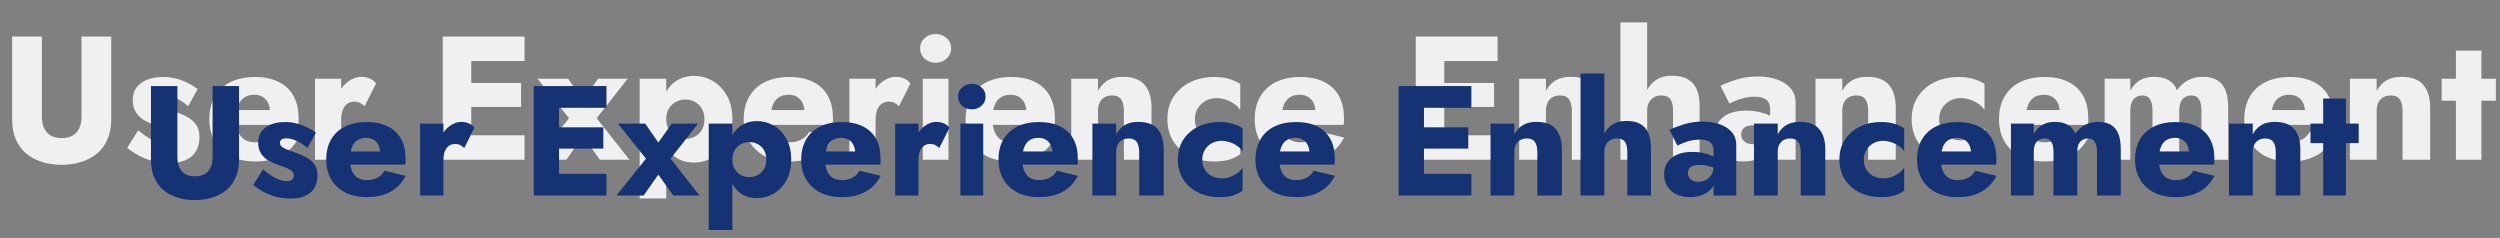 <svg width="767" height="73" viewBox="0 0 767 73" fill="none" xmlns="http://www.w3.org/2000/svg">
<rect x="0" y="0" width="767" height="73" fill="#808080" stroke="none"/>
<path d="M3.726 11.2H12.852V35.932C12.852 37.84 13.356 39.388 14.364 40.576C15.372 41.764 16.884 42.358 18.9 42.358C20.952 42.358 22.482 41.764 23.49 40.576C24.498 39.388 25.002 37.84 25.002 35.932V11.2H34.128V36.58C34.128 38.956 33.732 41.026 32.94 42.79C32.184 44.554 31.104 46.012 29.7 47.164C28.332 48.28 26.712 49.126 24.84 49.702C23.004 50.278 21.024 50.566 18.9 50.566C16.776 50.566 14.796 50.278 12.96 49.702C11.124 49.126 9.504 48.28 8.1 47.164C6.732 46.012 5.652 44.554 4.86 42.79C4.104 41.026 3.726 38.956 3.726 36.58V11.2ZM42.399 39.982C43.659 41.026 44.793 41.854 45.801 42.466C46.845 43.042 47.763 43.456 48.555 43.708C49.347 43.924 50.031 44.032 50.607 44.032C51.435 44.032 52.047 43.852 52.443 43.492C52.839 43.132 53.037 42.664 53.037 42.088C53.037 41.548 52.875 41.098 52.551 40.738C52.227 40.342 51.669 39.964 50.877 39.604C50.121 39.244 49.077 38.866 47.745 38.47C46.557 38.038 45.423 37.534 44.343 36.958C43.299 36.346 42.435 35.536 41.751 34.528C41.067 33.52 40.725 32.224 40.725 30.64C40.725 29.128 41.121 27.85 41.913 26.806C42.741 25.762 43.839 24.97 45.207 24.43C46.611 23.89 48.213 23.62 50.013 23.62C51.453 23.62 52.785 23.782 54.009 24.106C55.269 24.43 56.439 24.862 57.519 25.402C58.635 25.942 59.679 26.572 60.651 27.292L57.735 32.584C56.691 31.612 55.503 30.82 54.171 30.208C52.839 29.56 51.615 29.236 50.499 29.236C49.743 29.236 49.167 29.38 48.771 29.668C48.411 29.956 48.231 30.334 48.231 30.802C48.231 31.342 48.447 31.792 48.879 32.152C49.347 32.512 49.995 32.854 50.823 33.178C51.687 33.466 52.731 33.844 53.955 34.312C55.251 34.78 56.439 35.32 57.519 35.932C58.635 36.544 59.517 37.318 60.165 38.254C60.849 39.19 61.191 40.432 61.191 41.98C61.191 44.644 60.363 46.66 58.707 48.028C57.087 49.36 54.801 50.026 51.849 50.026C50.049 50.026 48.375 49.81 46.827 49.378C45.315 48.982 43.911 48.442 42.615 47.758C41.319 47.038 40.113 46.246 38.997 45.382L42.399 39.982ZM78.312 49.54C75.432 49.54 72.93 49.018 70.806 47.974C68.718 46.894 67.098 45.382 65.946 43.438C64.794 41.494 64.218 39.208 64.218 36.58C64.218 33.916 64.776 31.612 65.892 29.668C67.008 27.724 68.61 26.23 70.698 25.186C72.822 24.142 75.324 23.62 78.204 23.62C81.084 23.62 83.514 24.124 85.494 25.132C87.474 26.104 88.986 27.526 90.03 29.398C91.074 31.27 91.596 33.538 91.596 36.202C91.596 36.598 91.596 36.994 91.596 37.39C91.596 37.75 91.56 38.056 91.488 38.308H68.808V33.772H84.144L82.2 36.256C82.38 36.004 82.524 35.698 82.632 35.338C82.776 34.942 82.848 34.618 82.848 34.366C82.848 33.286 82.65 32.35 82.254 31.558C81.858 30.766 81.3 30.154 80.58 29.722C79.86 29.29 79.014 29.074 78.042 29.074C76.818 29.074 75.792 29.344 74.964 29.884C74.136 30.424 73.506 31.252 73.074 32.368C72.678 33.448 72.462 34.816 72.426 36.472C72.426 37.984 72.642 39.28 73.074 40.36C73.506 41.44 74.154 42.268 75.018 42.844C75.882 43.384 76.944 43.654 78.204 43.654C79.644 43.654 80.868 43.384 81.876 42.844C82.92 42.304 83.748 41.494 84.36 40.414L91.65 42.196C90.354 44.644 88.59 46.48 86.358 47.704C84.162 48.928 81.48 49.54 78.312 49.54ZM104.677 24.16V49H96.631V24.16H104.677ZM111.859 32.584C111.427 32.152 110.959 31.81 110.455 31.558C109.987 31.306 109.393 31.18 108.673 31.18C107.881 31.18 107.179 31.396 106.567 31.828C105.955 32.26 105.487 32.89 105.163 33.718C104.839 34.546 104.677 35.554 104.677 36.742L102.733 33.88C102.733 31.9 103.111 30.136 103.867 28.588C104.659 27.04 105.685 25.816 106.945 24.916C108.205 24.016 109.519 23.566 110.887 23.566C111.787 23.566 112.651 23.746 113.479 24.106C114.307 24.466 114.937 24.97 115.369 25.618L111.859 32.584ZM141.88 49V41.494H160.942V49H141.88ZM141.88 18.706V11.2H160.942V18.706H141.88ZM141.88 32.8V25.456H159.862V32.8H141.88ZM135.832 11.2H144.58V49H135.832V11.2ZM183.489 24.16H192.561L183.057 36.256L193.101 49H184.029L178.845 41.764L173.769 49H164.373L174.579 36.256L164.913 24.16H174.309L178.845 30.694L183.489 24.16ZM204.399 60.88H196.245V24.16H204.399V60.88ZM224.703 36.58C224.703 39.46 224.127 41.89 222.975 43.87C221.859 45.85 220.401 47.344 218.601 48.352C216.837 49.36 214.929 49.864 212.877 49.864C210.717 49.864 208.845 49.324 207.261 48.244C205.713 47.128 204.525 45.58 203.697 43.6C202.869 41.584 202.455 39.244 202.455 36.58C202.455 33.88 202.869 31.54 203.697 29.56C204.525 27.58 205.713 26.05 207.261 24.97C208.845 23.854 210.717 23.296 212.877 23.296C214.929 23.296 216.837 23.8 218.601 24.808C220.401 25.816 221.859 27.31 222.975 29.29C224.127 31.234 224.703 33.664 224.703 36.58ZM216.117 36.58C216.117 35.284 215.847 34.186 215.307 33.286C214.767 32.386 214.047 31.702 213.147 31.234C212.247 30.766 211.257 30.532 210.177 30.532C209.241 30.532 208.323 30.766 207.423 31.234C206.559 31.666 205.839 32.332 205.263 33.232C204.687 34.132 204.399 35.248 204.399 36.58C204.399 37.912 204.687 39.028 205.263 39.928C205.839 40.828 206.559 41.512 207.423 41.98C208.323 42.412 209.241 42.628 210.177 42.628C211.257 42.628 212.247 42.394 213.147 41.926C214.047 41.458 214.767 40.774 215.307 39.874C215.847 38.974 216.117 37.876 216.117 36.58ZM242.263 49.54C239.383 49.54 236.881 49.018 234.757 47.974C232.669 46.894 231.049 45.382 229.897 43.438C228.745 41.494 228.169 39.208 228.169 36.58C228.169 33.916 228.727 31.612 229.843 29.668C230.959 27.724 232.561 26.23 234.649 25.186C236.773 24.142 239.275 23.62 242.155 23.62C245.035 23.62 247.465 24.124 249.445 25.132C251.425 26.104 252.937 27.526 253.981 29.398C255.025 31.27 255.547 33.538 255.547 36.202C255.547 36.598 255.547 36.994 255.547 37.39C255.547 37.75 255.511 38.056 255.439 38.308H232.759V33.772H248.095L246.151 36.256C246.331 36.004 246.475 35.698 246.583 35.338C246.727 34.942 246.799 34.618 246.799 34.366C246.799 33.286 246.601 32.35 246.205 31.558C245.809 30.766 245.251 30.154 244.531 29.722C243.811 29.29 242.965 29.074 241.993 29.074C240.769 29.074 239.743 29.344 238.915 29.884C238.087 30.424 237.457 31.252 237.025 32.368C236.629 33.448 236.413 34.816 236.377 36.472C236.377 37.984 236.593 39.28 237.025 40.36C237.457 41.44 238.105 42.268 238.969 42.844C239.833 43.384 240.895 43.654 242.155 43.654C243.595 43.654 244.819 43.384 245.827 42.844C246.871 42.304 247.699 41.494 248.311 40.414L255.601 42.196C254.305 44.644 252.541 46.48 250.309 47.704C248.113 48.928 245.431 49.54 242.263 49.54ZM268.628 24.16V49H260.582V24.16H268.628ZM275.81 32.584C275.378 32.152 274.91 31.81 274.406 31.558C273.938 31.306 273.344 31.18 272.624 31.18C271.832 31.18 271.13 31.396 270.518 31.828C269.906 32.26 269.438 32.89 269.114 33.718C268.79 34.546 268.628 35.554 268.628 36.742L266.684 33.88C266.684 31.9 267.062 30.136 267.818 28.588C268.61 27.04 269.636 25.816 270.896 24.916C272.156 24.016 273.47 23.566 274.838 23.566C275.738 23.566 276.602 23.746 277.43 24.106C278.258 24.466 278.888 24.97 279.32 25.618L275.81 32.584ZM282.298 14.818C282.298 13.522 282.766 12.478 283.702 11.686C284.638 10.858 285.754 10.444 287.05 10.444C288.382 10.444 289.498 10.858 290.398 11.686C291.334 12.478 291.802 13.522 291.802 14.818C291.802 16.114 291.334 17.176 290.398 18.004C289.498 18.832 288.382 19.246 287.05 19.246C285.754 19.246 284.638 18.832 283.702 18.004C282.766 17.176 282.298 16.114 282.298 14.818ZM283.108 24.16H290.992V49H283.108V24.16ZM310.343 49.54C307.463 49.54 304.961 49.018 302.837 47.974C300.749 46.894 299.129 45.382 297.977 43.438C296.825 41.494 296.249 39.208 296.249 36.58C296.249 33.916 296.807 31.612 297.923 29.668C299.039 27.724 300.641 26.23 302.729 25.186C304.853 24.142 307.355 23.62 310.235 23.62C313.115 23.62 315.545 24.124 317.525 25.132C319.505 26.104 321.017 27.526 322.061 29.398C323.105 31.27 323.627 33.538 323.627 36.202C323.627 36.598 323.627 36.994 323.627 37.39C323.627 37.75 323.591 38.056 323.519 38.308H300.839V33.772H316.175L314.231 36.256C314.411 36.004 314.555 35.698 314.663 35.338C314.807 34.942 314.879 34.618 314.879 34.366C314.879 33.286 314.681 32.35 314.285 31.558C313.889 30.766 313.331 30.154 312.611 29.722C311.891 29.29 311.045 29.074 310.073 29.074C308.849 29.074 307.823 29.344 306.995 29.884C306.167 30.424 305.537 31.252 305.105 32.368C304.709 33.448 304.493 34.816 304.457 36.472C304.457 37.984 304.673 39.28 305.105 40.36C305.537 41.44 306.185 42.268 307.049 42.844C307.913 43.384 308.975 43.654 310.235 43.654C311.675 43.654 312.899 43.384 313.907 42.844C314.951 42.304 315.779 41.494 316.391 40.414L323.681 42.196C322.385 44.644 320.621 46.48 318.389 47.704C316.193 48.928 313.511 49.54 310.343 49.54ZM344.809 33.88C344.809 32.404 344.521 31.27 343.945 30.478C343.405 29.686 342.487 29.29 341.191 29.29C340.327 29.29 339.571 29.47 338.923 29.83C338.275 30.19 337.771 30.712 337.411 31.396C337.051 32.08 336.871 32.908 336.871 33.88V49H328.663V24.16H336.871V27.886C337.591 26.518 338.563 25.456 339.787 24.7C341.047 23.944 342.595 23.566 344.431 23.566C347.527 23.566 349.777 24.394 351.181 26.05C352.585 27.706 353.287 30.028 353.287 33.016V49H344.809V33.88ZM366.581 36.58C366.581 37.912 366.869 39.064 367.445 40.036C368.021 40.972 368.813 41.71 369.821 42.25C370.865 42.79 371.981 43.06 373.169 43.06C374.177 43.06 375.131 42.916 376.031 42.628C376.967 42.304 377.813 41.872 378.569 41.332C379.361 40.792 380.009 40.126 380.513 39.334V47.272C379.649 47.956 378.569 48.514 377.273 48.946C375.977 49.342 374.393 49.54 372.521 49.54C369.785 49.54 367.319 49 365.123 47.92C362.963 46.84 361.253 45.328 359.993 43.384C358.769 41.44 358.157 39.172 358.157 36.58C358.157 33.952 358.769 31.684 359.993 29.776C361.253 27.832 362.963 26.32 365.123 25.24C367.319 24.16 369.785 23.62 372.521 23.62C374.393 23.62 375.977 23.836 377.273 24.268C378.569 24.664 379.649 25.168 380.513 25.78V33.772C380.009 32.98 379.343 32.314 378.515 31.774C377.723 31.234 376.859 30.82 375.923 30.532C374.987 30.244 374.069 30.1 373.169 30.1C371.981 30.1 370.865 30.388 369.821 30.964C368.813 31.54 368.021 32.314 367.445 33.286C366.869 34.258 366.581 35.356 366.581 36.58ZM399.043 49.54C396.163 49.54 393.661 49.018 391.537 47.974C389.449 46.894 387.829 45.382 386.677 43.438C385.525 41.494 384.949 39.208 384.949 36.58C384.949 33.916 385.507 31.612 386.623 29.668C387.739 27.724 389.341 26.23 391.429 25.186C393.553 24.142 396.055 23.62 398.935 23.62C401.815 23.62 404.245 24.124 406.225 25.132C408.205 26.104 409.717 27.526 410.761 29.398C411.805 31.27 412.327 33.538 412.327 36.202C412.327 36.598 412.327 36.994 412.327 37.39C412.327 37.75 412.291 38.056 412.219 38.308H389.539V33.772H404.875L402.931 36.256C403.111 36.004 403.255 35.698 403.363 35.338C403.507 34.942 403.579 34.618 403.579 34.366C403.579 33.286 403.381 32.35 402.985 31.558C402.589 30.766 402.031 30.154 401.311 29.722C400.591 29.29 399.745 29.074 398.773 29.074C397.549 29.074 396.523 29.344 395.695 29.884C394.867 30.424 394.237 31.252 393.805 32.368C393.409 33.448 393.193 34.816 393.157 36.472C393.157 37.984 393.373 39.28 393.805 40.36C394.237 41.44 394.885 42.268 395.749 42.844C396.613 43.384 397.675 43.654 398.935 43.654C400.375 43.654 401.599 43.384 402.607 42.844C403.651 42.304 404.479 41.494 405.091 40.414L412.381 42.196C411.085 44.644 409.321 46.48 407.089 47.704C404.893 48.928 402.211 49.54 399.043 49.54ZM440.409 49V41.494H459.471V49H440.409ZM440.409 18.706V11.2H459.471V18.706H440.409ZM440.409 32.8V25.456H458.391V32.8H440.409ZM434.361 11.2H443.109V49H434.361V11.2ZM482.234 33.88C482.234 32.404 481.946 31.27 481.37 30.478C480.83 29.686 479.912 29.29 478.616 29.29C477.752 29.29 476.996 29.47 476.348 29.83C475.7 30.19 475.196 30.712 474.836 31.396C474.476 32.08 474.296 32.908 474.296 33.88V49H466.088V24.16H474.296V27.886C475.016 26.518 475.988 25.456 477.212 24.7C478.472 23.944 480.02 23.566 481.856 23.566C484.952 23.566 487.202 24.394 488.606 26.05C490.01 27.706 490.712 30.028 490.712 33.016V49H482.234V33.88ZM505.357 6.88V49H497.149V6.88H505.357ZM513.295 33.88C513.295 32.404 513.025 31.27 512.485 30.478C511.945 29.686 511.009 29.29 509.677 29.29C508.813 29.29 508.057 29.488 507.409 29.884C506.761 30.244 506.257 30.766 505.897 31.45C505.537 32.098 505.357 32.908 505.357 33.88H503.953C503.953 31.9 504.277 30.118 504.925 28.534C505.573 26.914 506.545 25.636 507.841 24.7C509.173 23.728 510.865 23.242 512.917 23.242C514.969 23.242 516.607 23.602 517.831 24.322C519.091 25.042 520.009 26.104 520.585 27.508C521.161 28.912 521.449 30.64 521.449 32.692V49H513.295V33.88ZM534.211 41.224C534.211 41.872 534.373 42.43 534.697 42.898C535.021 43.33 535.453 43.672 535.993 43.924C536.533 44.14 537.127 44.248 537.775 44.248C538.711 44.248 539.575 44.05 540.367 43.654C541.159 43.258 541.807 42.664 542.311 41.872C542.815 41.08 543.067 40.108 543.067 38.956L543.931 42.196C543.931 43.78 543.499 45.13 542.635 46.246C541.771 47.326 540.655 48.154 539.287 48.73C537.919 49.27 536.443 49.54 534.859 49.54C533.275 49.54 531.799 49.252 530.431 48.676C529.099 48.064 528.019 47.164 527.191 45.976C526.399 44.788 526.003 43.348 526.003 41.656C526.003 39.28 526.849 37.408 528.541 36.04C530.233 34.636 532.627 33.934 535.723 33.934C537.235 33.934 538.585 34.078 539.773 34.366C540.997 34.654 542.041 35.014 542.905 35.446C543.769 35.878 544.417 36.328 544.849 36.796V40.414C543.985 39.766 542.977 39.28 541.825 38.956C540.709 38.596 539.521 38.416 538.261 38.416C537.289 38.416 536.515 38.524 535.939 38.74C535.363 38.956 534.931 39.28 534.643 39.712C534.355 40.108 534.211 40.612 534.211 41.224ZM530.593 31.774L527.839 26.32C529.243 25.636 530.935 24.988 532.915 24.376C534.895 23.764 537.055 23.458 539.395 23.458C541.591 23.458 543.553 23.782 545.281 24.43C547.009 25.042 548.377 25.942 549.385 27.13C550.393 28.318 550.897 29.776 550.897 31.504V49H543.067V33.34C543.067 32.728 542.959 32.206 542.743 31.774C542.563 31.306 542.275 30.91 541.879 30.586C541.483 30.262 540.979 30.028 540.367 29.884C539.791 29.74 539.125 29.668 538.369 29.668C537.253 29.668 536.155 29.794 535.075 30.046C534.031 30.298 533.113 30.604 532.321 30.964C531.529 31.288 530.953 31.558 530.593 31.774ZM573.148 33.88C573.148 32.404 572.86 31.27 572.284 30.478C571.744 29.686 570.826 29.29 569.53 29.29C568.666 29.29 567.91 29.47 567.262 29.83C566.614 30.19 566.11 30.712 565.75 31.396C565.39 32.08 565.21 32.908 565.21 33.88V49H557.002V24.16H565.21V27.886C565.93 26.518 566.902 25.456 568.126 24.7C569.386 23.944 570.934 23.566 572.77 23.566C575.866 23.566 578.116 24.394 579.52 26.05C580.924 27.706 581.626 30.028 581.626 33.016V49H573.148V33.88ZM594.921 36.58C594.921 37.912 595.209 39.064 595.785 40.036C596.361 40.972 597.153 41.71 598.161 42.25C599.205 42.79 600.321 43.06 601.509 43.06C602.517 43.06 603.471 42.916 604.371 42.628C605.307 42.304 606.153 41.872 606.909 41.332C607.701 40.792 608.349 40.126 608.853 39.334V47.272C607.989 47.956 606.909 48.514 605.613 48.946C604.317 49.342 602.733 49.54 600.861 49.54C598.125 49.54 595.659 49 593.463 47.92C591.303 46.84 589.593 45.328 588.333 43.384C587.109 41.44 586.497 39.172 586.497 36.58C586.497 33.952 587.109 31.684 588.333 29.776C589.593 27.832 591.303 26.32 593.463 25.24C595.659 24.16 598.125 23.62 600.861 23.62C602.733 23.62 604.317 23.836 605.613 24.268C606.909 24.664 607.989 25.168 608.853 25.78V33.772C608.349 32.98 607.683 32.314 606.855 31.774C606.063 31.234 605.199 30.82 604.263 30.532C603.327 30.244 602.409 30.1 601.509 30.1C600.321 30.1 599.205 30.388 598.161 30.964C597.153 31.54 596.361 32.314 595.785 33.286C595.209 34.258 594.921 35.356 594.921 36.58ZM627.383 49.54C624.503 49.54 622.001 49.018 619.877 47.974C617.789 46.894 616.169 45.382 615.017 43.438C613.865 41.494 613.289 39.208 613.289 36.58C613.289 33.916 613.847 31.612 614.963 29.668C616.079 27.724 617.681 26.23 619.769 25.186C621.893 24.142 624.395 23.62 627.275 23.62C630.155 23.62 632.585 24.124 634.565 25.132C636.545 26.104 638.057 27.526 639.101 29.398C640.145 31.27 640.667 33.538 640.667 36.202C640.667 36.598 640.667 36.994 640.667 37.39C640.667 37.75 640.631 38.056 640.559 38.308H617.879V33.772H633.215L631.271 36.256C631.451 36.004 631.595 35.698 631.703 35.338C631.847 34.942 631.919 34.618 631.919 34.366C631.919 33.286 631.721 32.35 631.325 31.558C630.929 30.766 630.371 30.154 629.651 29.722C628.931 29.29 628.085 29.074 627.113 29.074C625.889 29.074 624.863 29.344 624.035 29.884C623.207 30.424 622.577 31.252 622.145 32.368C621.749 33.448 621.533 34.816 621.497 36.472C621.497 37.984 621.713 39.28 622.145 40.36C622.577 41.44 623.225 42.268 624.089 42.844C624.953 43.384 626.015 43.654 627.275 43.654C628.715 43.654 629.939 43.384 630.947 42.844C631.991 42.304 632.819 41.494 633.431 40.414L640.721 42.196C639.425 44.644 637.661 46.48 635.429 47.704C633.233 48.928 630.551 49.54 627.383 49.54ZM683.61 33.016V49H675.402V33.88C675.402 32.368 675.15 31.234 674.646 30.478C674.178 29.686 673.386 29.29 672.27 29.29C671.55 29.29 670.902 29.47 670.326 29.83C669.786 30.154 669.354 30.658 669.03 31.342C668.742 32.026 668.598 32.872 668.598 33.88V49H660.39V33.88C660.39 32.368 660.138 31.234 659.634 30.478C659.166 29.686 658.374 29.29 657.258 29.29C656.538 29.29 655.89 29.47 655.314 29.83C654.774 30.154 654.342 30.658 654.018 31.342C653.73 32.026 653.586 32.872 653.586 33.88V49H645.702V24.16H653.586V27.832C654.27 26.5 655.206 25.456 656.394 24.7C657.618 23.944 659.076 23.566 660.768 23.566C662.712 23.566 664.26 23.926 665.412 24.646C666.564 25.33 667.392 26.338 667.896 27.67C668.796 26.374 669.912 25.366 671.244 24.646C672.576 23.926 674.088 23.566 675.78 23.566C677.724 23.566 679.254 23.944 680.37 24.7C681.522 25.42 682.35 26.482 682.854 27.886C683.358 29.29 683.61 31 683.61 33.016ZM702.635 49.54C699.755 49.54 697.253 49.018 695.129 47.974C693.041 46.894 691.421 45.382 690.269 43.438C689.117 41.494 688.541 39.208 688.541 36.58C688.541 33.916 689.099 31.612 690.215 29.668C691.331 27.724 692.933 26.23 695.021 25.186C697.145 24.142 699.647 23.62 702.527 23.62C705.407 23.62 707.837 24.124 709.817 25.132C711.797 26.104 713.309 27.526 714.353 29.398C715.397 31.27 715.919 33.538 715.919 36.202C715.919 36.598 715.919 36.994 715.919 37.39C715.919 37.75 715.883 38.056 715.811 38.308H693.131V33.772H708.467L706.523 36.256C706.703 36.004 706.847 35.698 706.955 35.338C707.099 34.942 707.171 34.618 707.171 34.366C707.171 33.286 706.973 32.35 706.577 31.558C706.181 30.766 705.623 30.154 704.903 29.722C704.183 29.29 703.337 29.074 702.365 29.074C701.141 29.074 700.115 29.344 699.287 29.884C698.459 30.424 697.829 31.252 697.397 32.368C697.001 33.448 696.785 34.816 696.749 36.472C696.749 37.984 696.965 39.28 697.397 40.36C697.829 41.44 698.477 42.268 699.341 42.844C700.205 43.384 701.267 43.654 702.527 43.654C703.967 43.654 705.191 43.384 706.199 42.844C707.243 42.304 708.071 41.494 708.683 40.414L715.973 42.196C714.677 44.644 712.913 46.48 710.681 47.704C708.485 48.928 705.803 49.54 702.635 49.54ZM737.1 33.88C737.1 32.404 736.812 31.27 736.236 30.478C735.696 29.686 734.778 29.29 733.482 29.29C732.618 29.29 731.862 29.47 731.214 29.83C730.566 30.19 730.062 30.712 729.702 31.396C729.342 32.08 729.162 32.908 729.162 33.88V49H720.954V24.16H729.162V27.886C729.882 26.518 730.854 25.456 732.078 24.7C733.338 23.944 734.886 23.566 736.722 23.566C739.818 23.566 742.068 24.394 743.472 26.05C744.876 27.706 745.578 30.028 745.578 33.016V49H737.1V33.88ZM749.098 24.16H765.73V30.91H749.098V24.16ZM753.472 15.52H761.302V49H753.472V15.52Z" fill="#F0F0F0"/>
<path d="M46.312 26.4H54.424V48.384C54.424 50.08 54.872 51.456 55.768 52.512C56.664 53.568 58.008 54.096 59.8 54.096C61.624 54.096 62.984 53.568 63.88 52.512C64.776 51.456 65.224 50.08 65.224 48.384V26.4H73.336V48.96C73.336 51.072 72.984 52.912 72.28 54.48C71.608 56.048 70.648 57.344 69.4 58.368C68.184 59.36 66.744 60.112 65.08 60.624C63.448 61.136 61.688 61.392 59.8 61.392C57.912 61.392 56.152 61.136 54.52 60.624C52.888 60.112 51.448 59.36 50.2 58.368C48.984 57.344 48.024 56.048 47.32 54.48C46.648 52.912 46.312 51.072 46.312 48.96V26.4ZM80.688 51.984C81.808 52.912 82.816 53.648 83.712 54.192C84.64 54.704 85.456 55.072 86.16 55.296C86.864 55.488 87.472 55.584 87.984 55.584C88.72 55.584 89.264 55.424 89.616 55.104C89.968 54.784 90.144 54.368 90.144 53.856C90.144 53.376 90 52.976 89.712 52.656C89.424 52.304 88.928 51.968 88.224 51.648C87.552 51.328 86.624 50.992 85.44 50.64C84.384 50.256 83.376 49.808 82.416 49.296C81.488 48.752 80.72 48.032 80.112 47.136C79.504 46.24 79.2 45.088 79.2 43.68C79.2 42.336 79.552 41.2 80.256 40.272C80.992 39.344 81.968 38.64 83.184 38.16C84.432 37.68 85.856 37.44 87.456 37.44C88.736 37.44 89.92 37.584 91.008 37.872C92.128 38.16 93.168 38.544 94.128 39.024C95.12 39.504 96.048 40.064 96.912 40.704L94.32 45.408C93.392 44.544 92.336 43.84 91.152 43.296C89.968 42.72 88.88 42.432 87.888 42.432C87.216 42.432 86.704 42.56 86.352 42.816C86.032 43.072 85.872 43.408 85.872 43.824C85.872 44.304 86.064 44.704 86.448 45.024C86.864 45.344 87.44 45.648 88.176 45.936C88.944 46.192 89.872 46.528 90.96 46.944C92.112 47.36 93.168 47.84 94.128 48.384C95.12 48.928 95.904 49.616 96.48 50.448C97.088 51.28 97.392 52.384 97.392 53.76C97.392 56.128 96.656 57.92 95.184 59.136C93.744 60.32 91.712 60.912 89.088 60.912C87.488 60.912 86 60.72 84.624 60.336C83.28 59.984 82.032 59.504 80.88 58.896C79.728 58.256 78.656 57.552 77.664 56.784L80.688 51.984ZM112.611 60.48C110.051 60.48 107.827 60.016 105.939 59.088C104.083 58.128 102.643 56.784 101.619 55.056C100.595 53.328 100.083 51.296 100.083 48.96C100.083 46.592 100.579 44.544 101.571 42.816C102.563 41.088 103.987 39.76 105.843 38.832C107.731 37.904 109.955 37.44 112.515 37.44C115.075 37.44 117.235 37.888 118.995 38.784C120.755 39.648 122.099 40.912 123.027 42.576C123.955 44.24 124.419 46.256 124.419 48.624C124.419 48.976 124.419 49.328 124.419 49.68C124.419 50 124.387 50.272 124.323 50.496H104.163V46.464H117.795L116.067 48.672C116.227 48.448 116.355 48.176 116.451 47.856C116.579 47.504 116.643 47.216 116.643 46.992C116.643 46.032 116.467 45.2 116.115 44.496C115.763 43.792 115.267 43.248 114.627 42.864C113.987 42.48 113.235 42.288 112.371 42.288C111.283 42.288 110.371 42.528 109.635 43.008C108.899 43.488 108.339 44.224 107.955 45.216C107.603 46.176 107.411 47.392 107.379 48.864C107.379 50.208 107.571 51.36 107.955 52.32C108.339 53.28 108.915 54.016 109.683 54.528C110.451 55.008 111.395 55.248 112.515 55.248C113.795 55.248 114.883 55.008 115.779 54.528C116.707 54.048 117.443 53.328 117.987 52.368L124.467 53.952C123.315 56.128 121.747 57.76 119.763 58.848C117.811 59.936 115.427 60.48 112.611 60.48ZM136.047 37.92V60H128.895V37.92H136.047ZM142.431 45.408C142.047 45.024 141.631 44.72 141.183 44.496C140.767 44.272 140.239 44.16 139.599 44.16C138.895 44.16 138.271 44.352 137.727 44.736C137.183 45.12 136.767 45.68 136.479 46.416C136.191 47.152 136.047 48.048 136.047 49.104L134.319 46.56C134.319 44.8 134.655 43.232 135.327 41.856C136.031 40.48 136.943 39.392 138.062 38.592C139.183 37.792 140.351 37.392 141.567 37.392C142.367 37.392 143.135 37.552 143.871 37.872C144.607 38.192 145.167 38.64 145.551 39.216L142.431 45.408ZM169.116 60V53.328H186.06V60H169.116ZM169.116 33.072V26.4H186.06V33.072H169.116ZM169.116 45.6V39.072H185.1V45.6H169.116ZM163.74 26.4H171.516V60H163.74V26.4ZM206.101 37.92H214.165L205.717 48.672L214.645 60H206.581L201.973 53.568L197.461 60H189.109L198.181 48.672L189.589 37.92H197.941L201.973 43.728L206.101 37.92ZM224.688 70.56H217.44V37.92H224.688V70.56ZM242.736 48.96C242.736 51.52 242.224 53.68 241.2 55.44C240.208 57.2 238.912 58.528 237.312 59.424C235.744 60.32 234.048 60.768 232.224 60.768C230.304 60.768 228.64 60.288 227.232 59.328C225.856 58.336 224.8 56.96 224.064 55.2C223.328 53.408 222.96 51.328 222.96 48.96C222.96 46.56 223.328 44.48 224.064 42.72C224.8 40.96 225.856 39.6 227.232 38.64C228.64 37.648 230.304 37.152 232.224 37.152C234.048 37.152 235.744 37.6 237.312 38.496C238.912 39.392 240.208 40.72 241.2 42.48C242.224 44.208 242.736 46.368 242.736 48.96ZM235.104 48.96C235.104 47.808 234.864 46.832 234.384 46.032C233.904 45.232 233.264 44.624 232.464 44.208C231.664 43.792 230.784 43.584 229.824 43.584C228.992 43.584 228.176 43.792 227.376 44.208C226.608 44.592 225.968 45.184 225.456 45.984C224.944 46.784 224.688 47.776 224.688 48.96C224.688 50.144 224.944 51.136 225.456 51.936C225.968 52.736 226.608 53.344 227.376 53.76C228.176 54.144 228.992 54.336 229.824 54.336C230.784 54.336 231.664 54.128 232.464 53.712C233.264 53.296 233.904 52.688 234.384 51.888C234.864 51.088 235.104 50.112 235.104 48.96ZM258.345 60.48C255.785 60.48 253.561 60.016 251.673 59.088C249.817 58.128 248.377 56.784 247.353 55.056C246.329 53.328 245.817 51.296 245.817 48.96C245.817 46.592 246.313 44.544 247.305 42.816C248.297 41.088 249.721 39.76 251.577 38.832C253.465 37.904 255.689 37.44 258.249 37.44C260.809 37.44 262.969 37.888 264.729 38.784C266.489 39.648 267.833 40.912 268.761 42.576C269.689 44.24 270.153 46.256 270.153 48.624C270.153 48.976 270.153 49.328 270.153 49.68C270.153 50 270.121 50.272 270.057 50.496H249.897V46.464H263.529L261.801 48.672C261.961 48.448 262.089 48.176 262.185 47.856C262.313 47.504 262.377 47.216 262.377 46.992C262.377 46.032 262.201 45.2 261.849 44.496C261.497 43.792 261.001 43.248 260.361 42.864C259.721 42.48 258.969 42.288 258.105 42.288C257.017 42.288 256.105 42.528 255.369 43.008C254.633 43.488 254.073 44.224 253.689 45.216C253.337 46.176 253.145 47.392 253.113 48.864C253.113 50.208 253.305 51.36 253.689 52.32C254.073 53.28 254.649 54.016 255.417 54.528C256.185 55.008 257.129 55.248 258.249 55.248C259.529 55.248 260.617 55.008 261.513 54.528C262.441 54.048 263.177 53.328 263.721 52.368L270.201 53.952C269.049 56.128 267.481 57.76 265.497 58.848C263.545 59.936 261.161 60.48 258.345 60.48ZM281.781 37.92V60H274.629V37.92H281.781ZM288.165 45.408C287.781 45.024 287.365 44.72 286.917 44.496C286.501 44.272 285.973 44.16 285.333 44.16C284.629 44.16 284.005 44.352 283.461 44.736C282.917 45.12 282.501 45.68 282.213 46.416C281.925 47.152 281.781 48.048 281.781 49.104L280.053 46.56C280.053 44.8 280.389 43.232 281.061 41.856C281.765 40.48 282.677 39.392 283.797 38.592C284.917 37.792 286.085 37.392 287.301 37.392C288.101 37.392 288.869 37.552 289.605 37.872C290.341 38.192 290.901 38.64 291.285 39.216L288.165 45.408ZM293.931 29.616C293.931 28.464 294.347 27.536 295.179 26.832C296.011 26.096 297.003 25.728 298.155 25.728C299.339 25.728 300.331 26.096 301.131 26.832C301.963 27.536 302.379 28.464 302.379 29.616C302.379 30.768 301.963 31.712 301.131 32.448C300.331 33.184 299.339 33.552 298.155 33.552C297.003 33.552 296.011 33.184 295.179 32.448C294.347 31.712 293.931 30.768 293.931 29.616ZM294.651 37.92H301.659V60H294.651V37.92ZM318.861 60.48C316.301 60.48 314.077 60.016 312.189 59.088C310.333 58.128 308.893 56.784 307.869 55.056C306.845 53.328 306.333 51.296 306.333 48.96C306.333 46.592 306.829 44.544 307.821 42.816C308.813 41.088 310.237 39.76 312.093 38.832C313.981 37.904 316.205 37.44 318.765 37.44C321.325 37.44 323.485 37.888 325.245 38.784C327.005 39.648 328.349 40.912 329.277 42.576C330.205 44.24 330.669 46.256 330.669 48.624C330.669 48.976 330.669 49.328 330.669 49.68C330.669 50 330.637 50.272 330.573 50.496H310.413V46.464H324.045L322.317 48.672C322.477 48.448 322.605 48.176 322.701 47.856C322.829 47.504 322.893 47.216 322.893 46.992C322.893 46.032 322.717 45.2 322.365 44.496C322.013 43.792 321.517 43.248 320.877 42.864C320.237 42.48 319.485 42.288 318.621 42.288C317.533 42.288 316.621 42.528 315.885 43.008C315.149 43.488 314.589 44.224 314.205 45.216C313.853 46.176 313.661 47.392 313.629 48.864C313.629 50.208 313.821 51.36 314.205 52.32C314.589 53.28 315.165 54.016 315.933 54.528C316.701 55.008 317.645 55.248 318.765 55.248C320.045 55.248 321.133 55.008 322.029 54.528C322.957 54.048 323.693 53.328 324.237 52.368L330.717 53.952C329.565 56.128 327.997 57.76 326.013 58.848C324.061 59.936 321.677 60.48 318.861 60.48ZM349.497 46.56C349.497 45.248 349.241 44.24 348.729 43.536C348.249 42.832 347.433 42.48 346.281 42.48C345.513 42.48 344.841 42.64 344.265 42.96C343.689 43.28 343.241 43.744 342.921 44.352C342.601 44.96 342.441 45.696 342.441 46.56V60H335.145V37.92H342.441V41.232C343.081 40.016 343.945 39.072 345.033 38.4C346.153 37.728 347.529 37.392 349.161 37.392C351.913 37.392 353.913 38.128 355.161 39.6C356.409 41.072 357.033 43.136 357.033 45.792V60H349.497V46.56ZM368.85 48.96C368.85 50.144 369.106 51.168 369.618 52.032C370.13 52.864 370.834 53.52 371.73 54C372.658 54.48 373.65 54.72 374.706 54.72C375.602 54.72 376.45 54.592 377.25 54.336C378.082 54.048 378.834 53.664 379.506 53.184C380.21 52.704 380.786 52.112 381.234 51.408V58.464C380.466 59.072 379.506 59.568 378.354 59.952C377.202 60.304 375.794 60.48 374.13 60.48C371.698 60.48 369.506 60 367.554 59.04C365.634 58.08 364.114 56.736 362.994 55.008C361.906 53.28 361.362 51.264 361.362 48.96C361.362 46.624 361.906 44.608 362.994 42.912C364.114 41.184 365.634 39.84 367.554 38.88C369.506 37.92 371.698 37.44 374.13 37.44C375.794 37.44 377.202 37.632 378.354 38.016C379.506 38.368 380.466 38.816 381.234 39.36V46.464C380.786 45.76 380.194 45.168 379.458 44.688C378.754 44.208 377.986 43.84 377.154 43.584C376.322 43.328 375.506 43.2 374.706 43.2C373.65 43.2 372.658 43.456 371.73 43.968C370.834 44.48 370.13 45.168 369.618 46.032C369.106 46.896 368.85 47.872 368.85 48.96ZM397.705 60.48C395.145 60.48 392.921 60.016 391.033 59.088C389.177 58.128 387.737 56.784 386.713 55.056C385.689 53.328 385.177 51.296 385.177 48.96C385.177 46.592 385.673 44.544 386.665 42.816C387.657 41.088 389.081 39.76 390.937 38.832C392.825 37.904 395.049 37.44 397.609 37.44C400.169 37.44 402.329 37.888 404.089 38.784C405.849 39.648 407.193 40.912 408.121 42.576C409.049 44.24 409.513 46.256 409.513 48.624C409.513 48.976 409.513 49.328 409.513 49.68C409.513 50 409.481 50.272 409.417 50.496H389.257V46.464H402.889L401.161 48.672C401.321 48.448 401.449 48.176 401.545 47.856C401.673 47.504 401.737 47.216 401.737 46.992C401.737 46.032 401.561 45.2 401.209 44.496C400.857 43.792 400.361 43.248 399.721 42.864C399.081 42.48 398.329 42.288 397.465 42.288C396.377 42.288 395.465 42.528 394.729 43.008C393.993 43.488 393.433 44.224 393.049 45.216C392.697 46.176 392.505 47.392 392.473 48.864C392.473 50.208 392.665 51.36 393.049 52.32C393.433 53.28 394.009 54.016 394.777 54.528C395.545 55.008 396.489 55.248 397.609 55.248C398.889 55.248 399.977 55.008 400.873 54.528C401.801 54.048 402.537 53.328 403.081 52.368L409.561 53.952C408.409 56.128 406.841 57.76 404.857 58.848C402.905 59.936 400.521 60.48 397.705 60.48ZM434.475 60V53.328H451.419V60H434.475ZM434.475 33.072V26.4H451.419V33.072H434.475ZM434.475 45.6V39.072H450.459V45.6H434.475ZM429.099 26.4H436.875V60H429.099V26.4ZM471.653 46.56C471.653 45.248 471.397 44.24 470.885 43.536C470.405 42.832 469.589 42.48 468.437 42.48C467.669 42.48 466.997 42.64 466.421 42.96C465.845 43.28 465.397 43.744 465.077 44.352C464.757 44.96 464.597 45.696 464.597 46.56V60H457.301V37.92H464.597V41.232C465.237 40.016 466.101 39.072 467.189 38.4C468.309 37.728 469.685 37.392 471.317 37.392C474.069 37.392 476.069 38.128 477.317 39.6C478.565 41.072 479.189 43.136 479.189 45.792V60H471.653V46.56ZM492.206 22.56V60H484.91V22.56H492.206ZM499.262 46.56C499.262 45.248 499.022 44.24 498.542 43.536C498.062 42.832 497.23 42.48 496.046 42.48C495.278 42.48 494.606 42.656 494.03 43.008C493.454 43.328 493.006 43.792 492.686 44.4C492.366 44.976 492.206 45.696 492.206 46.56H490.958C490.958 44.8 491.246 43.216 491.822 41.808C492.398 40.368 493.262 39.232 494.414 38.4C495.598 37.536 497.102 37.104 498.926 37.104C500.75 37.104 502.206 37.424 503.294 38.064C504.414 38.704 505.23 39.648 505.742 40.896C506.254 42.144 506.51 43.68 506.51 45.504V60H499.262V46.56ZM517.854 53.088C517.854 53.664 517.998 54.16 518.286 54.576C518.574 54.96 518.958 55.264 519.438 55.488C519.918 55.68 520.446 55.776 521.022 55.776C521.854 55.776 522.622 55.6 523.326 55.248C524.03 54.896 524.606 54.368 525.054 53.664C525.502 52.96 525.726 52.096 525.726 51.072L526.494 53.952C526.494 55.36 526.11 56.56 525.342 57.552C524.574 58.512 523.582 59.248 522.366 59.76C521.15 60.24 519.838 60.48 518.43 60.48C517.022 60.48 515.71 60.224 514.494 59.712C513.31 59.168 512.35 58.368 511.614 57.312C510.91 56.256 510.558 54.976 510.558 53.472C510.558 51.36 511.31 49.696 512.814 48.48C514.318 47.232 516.446 46.608 519.198 46.608C520.542 46.608 521.742 46.736 522.798 46.992C523.886 47.248 524.814 47.568 525.582 47.952C526.35 48.336 526.926 48.736 527.31 49.152V52.368C526.542 51.792 525.646 51.36 524.622 51.072C523.63 50.752 522.574 50.592 521.454 50.592C520.59 50.592 519.902 50.688 519.39 50.88C518.878 51.072 518.494 51.36 518.238 51.744C517.982 52.096 517.854 52.544 517.854 53.088ZM514.638 44.688L512.19 39.84C513.438 39.232 514.942 38.656 516.702 38.112C518.462 37.568 520.382 37.296 522.462 37.296C524.414 37.296 526.158 37.584 527.694 38.16C529.23 38.704 530.446 39.504 531.342 40.56C532.238 41.616 532.686 42.912 532.686 44.448V60H525.726V46.08C525.726 45.536 525.63 45.072 525.438 44.688C525.278 44.272 525.022 43.92 524.67 43.632C524.318 43.344 523.87 43.136 523.326 43.008C522.814 42.88 522.222 42.816 521.55 42.816C520.558 42.816 519.582 42.928 518.622 43.152C517.694 43.376 516.878 43.648 516.174 43.968C515.47 44.256 514.958 44.496 514.638 44.688ZM552.465 46.56C552.465 45.248 552.209 44.24 551.697 43.536C551.217 42.832 550.401 42.48 549.249 42.48C548.481 42.48 547.809 42.64 547.233 42.96C546.657 43.28 546.209 43.744 545.889 44.352C545.569 44.96 545.409 45.696 545.409 46.56V60H538.113V37.92H545.409V41.232C546.049 40.016 546.913 39.072 548.001 38.4C549.121 37.728 550.497 37.392 552.129 37.392C554.881 37.392 556.881 38.128 558.129 39.6C559.377 41.072 560.001 43.136 560.001 45.792V60H552.465V46.56ZM571.819 48.96C571.819 50.144 572.075 51.168 572.587 52.032C573.099 52.864 573.803 53.52 574.699 54C575.627 54.48 576.619 54.72 577.675 54.72C578.571 54.72 579.419 54.592 580.219 54.336C581.051 54.048 581.803 53.664 582.475 53.184C583.179 52.704 583.755 52.112 584.203 51.408V58.464C583.435 59.072 582.475 59.568 581.323 59.952C580.171 60.304 578.763 60.48 577.099 60.48C574.667 60.48 572.475 60 570.523 59.04C568.603 58.08 567.083 56.736 565.963 55.008C564.875 53.28 564.331 51.264 564.331 48.96C564.331 46.624 564.875 44.608 565.963 42.912C567.083 41.184 568.603 39.84 570.523 38.88C572.475 37.92 574.667 37.44 577.099 37.44C578.763 37.44 580.171 37.632 581.323 38.016C582.475 38.368 583.435 38.816 584.203 39.36V46.464C583.755 45.76 583.163 45.168 582.427 44.688C581.723 44.208 580.955 43.84 580.123 43.584C579.291 43.328 578.475 43.2 577.675 43.2C576.619 43.2 575.627 43.456 574.699 43.968C573.803 44.48 573.099 45.168 572.587 46.032C572.075 46.896 571.819 47.872 571.819 48.96ZM600.673 60.48C598.113 60.48 595.889 60.016 594.001 59.088C592.145 58.128 590.705 56.784 589.681 55.056C588.657 53.328 588.145 51.296 588.145 48.96C588.145 46.592 588.641 44.544 589.633 42.816C590.625 41.088 592.049 39.76 593.905 38.832C595.793 37.904 598.017 37.44 600.577 37.44C603.137 37.44 605.297 37.888 607.057 38.784C608.817 39.648 610.161 40.912 611.089 42.576C612.017 44.24 612.481 46.256 612.481 48.624C612.481 48.976 612.481 49.328 612.481 49.68C612.481 50 612.449 50.272 612.385 50.496H592.225V46.464H605.857L604.129 48.672C604.289 48.448 604.417 48.176 604.513 47.856C604.641 47.504 604.705 47.216 604.705 46.992C604.705 46.032 604.529 45.2 604.177 44.496C603.825 43.792 603.329 43.248 602.689 42.864C602.049 42.48 601.297 42.288 600.433 42.288C599.345 42.288 598.433 42.528 597.697 43.008C596.961 43.488 596.401 44.224 596.017 45.216C595.665 46.176 595.473 47.392 595.441 48.864C595.441 50.208 595.633 51.36 596.017 52.32C596.401 53.28 596.977 54.016 597.745 54.528C598.513 55.008 599.457 55.248 600.577 55.248C601.857 55.248 602.945 55.008 603.841 54.528C604.769 54.048 605.505 53.328 606.049 52.368L612.529 53.952C611.377 56.128 609.809 57.76 607.825 58.848C605.873 59.936 603.489 60.48 600.673 60.48ZM650.653 45.792V60H643.357V46.56C643.357 45.216 643.133 44.208 642.685 43.536C642.269 42.832 641.565 42.48 640.573 42.48C639.933 42.48 639.357 42.64 638.845 42.96C638.365 43.248 637.981 43.696 637.693 44.304C637.437 44.912 637.309 45.664 637.309 46.56V60H630.013V46.56C630.013 45.216 629.789 44.208 629.341 43.536C628.925 42.832 628.221 42.48 627.229 42.48C626.589 42.48 626.013 42.64 625.501 42.96C625.021 43.248 624.637 43.696 624.349 44.304C624.093 44.912 623.965 45.664 623.965 46.56V60H616.957V37.92H623.965V41.184C624.573 40 625.405 39.072 626.461 38.4C627.549 37.728 628.845 37.392 630.349 37.392C632.077 37.392 633.453 37.712 634.477 38.352C635.501 38.96 636.237 39.856 636.685 41.04C637.485 39.888 638.477 38.992 639.661 38.352C640.845 37.712 642.189 37.392 643.693 37.392C645.421 37.392 646.781 37.728 647.773 38.4C648.797 39.04 649.533 39.984 649.981 41.232C650.429 42.48 650.653 44 650.653 45.792ZM667.564 60.48C665.004 60.48 662.78 60.016 660.892 59.088C659.036 58.128 657.596 56.784 656.572 55.056C655.548 53.328 655.036 51.296 655.036 48.96C655.036 46.592 655.532 44.544 656.524 42.816C657.516 41.088 658.94 39.76 660.796 38.832C662.684 37.904 664.908 37.44 667.468 37.44C670.028 37.44 672.188 37.888 673.948 38.784C675.708 39.648 677.052 40.912 677.98 42.576C678.908 44.24 679.372 46.256 679.372 48.624C679.372 48.976 679.372 49.328 679.372 49.68C679.372 50 679.34 50.272 679.276 50.496H659.116V46.464H672.748L671.02 48.672C671.18 48.448 671.308 48.176 671.404 47.856C671.532 47.504 671.596 47.216 671.596 46.992C671.596 46.032 671.42 45.2 671.068 44.496C670.716 43.792 670.22 43.248 669.58 42.864C668.94 42.48 668.188 42.288 667.324 42.288C666.236 42.288 665.324 42.528 664.588 43.008C663.852 43.488 663.292 44.224 662.908 45.216C662.556 46.176 662.364 47.392 662.332 48.864C662.332 50.208 662.524 51.36 662.908 52.32C663.292 53.28 663.868 54.016 664.636 54.528C665.404 55.008 666.348 55.248 667.468 55.248C668.748 55.248 669.836 55.008 670.732 54.528C671.66 54.048 672.396 53.328 672.94 52.368L679.42 53.952C678.268 56.128 676.7 57.76 674.716 58.848C672.764 59.936 670.38 60.48 667.564 60.48ZM698.2 46.56C698.2 45.248 697.944 44.24 697.432 43.536C696.952 42.832 696.136 42.48 694.984 42.48C694.216 42.48 693.544 42.64 692.968 42.96C692.392 43.28 691.944 43.744 691.624 44.352C691.304 44.96 691.144 45.696 691.144 46.56V60H683.848V37.92H691.144V41.232C691.784 40.016 692.648 39.072 693.736 38.4C694.856 37.728 696.232 37.392 697.864 37.392C700.616 37.392 702.616 38.128 703.864 39.6C705.112 41.072 705.736 43.136 705.736 45.792V60H698.2V46.56ZM708.865 37.92H723.649V43.92H708.865V37.92ZM712.753 30.24H719.713V60H712.753V30.24Z" fill="#143274"/>
</svg>
